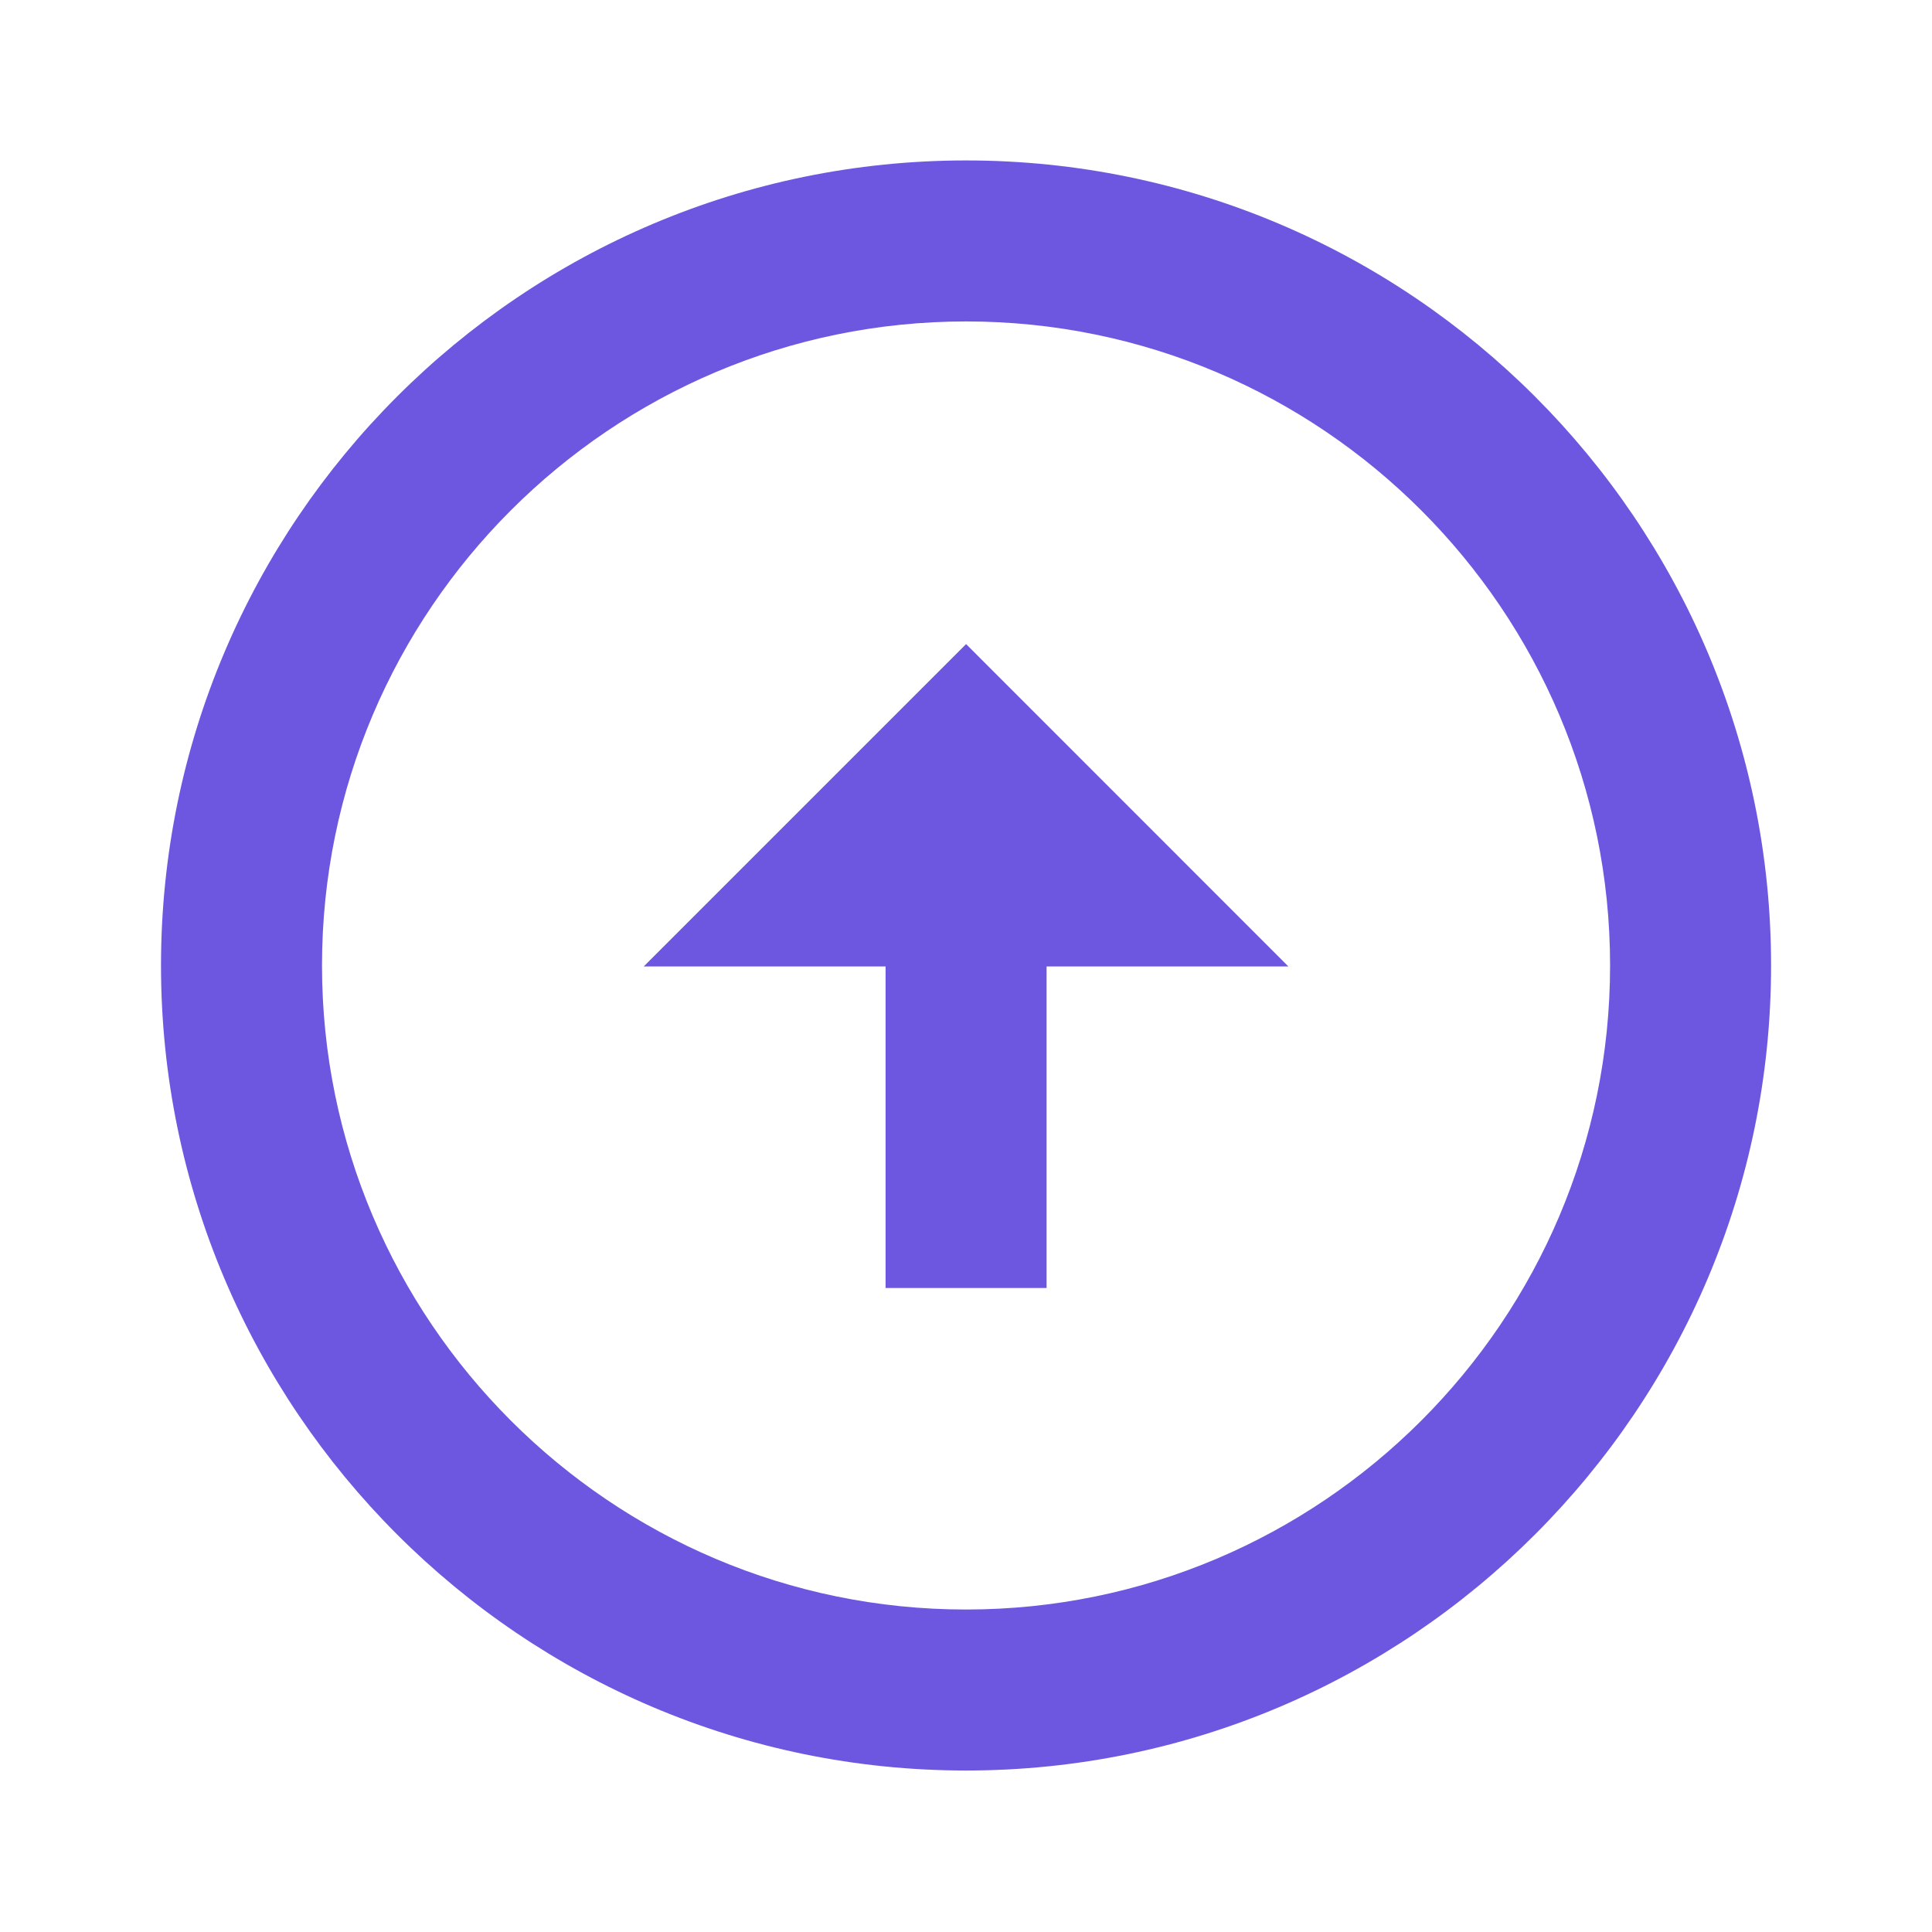 <svg width="24" height="24" viewBox="0 0 24 24" fill="none" xmlns="http://www.w3.org/2000/svg">
<path d="M12.001 1.993C6.486 1.994 2 6.48 2 11.994C2.001 17.508 6.487 21.994 12 21.994C17.515 21.994 22.001 17.508 22.001 11.994C22.001 6.48 17.515 1.994 12.001 1.993ZM12 19.994C7.59 19.994 4.001 16.405 4 11.994C4 7.583 7.589 3.994 12.001 3.993C16.412 3.994 20.001 7.583 20.001 11.994C20.001 16.405 16.412 19.994 12 19.994Z" fill="#6E57E0"/>
<path d="M12.001 8.001L7.996 12.006H11.001V16H13.001V12.006H16.005L12.001 8.001Z" fill="#6E57E0"/>
</svg>

